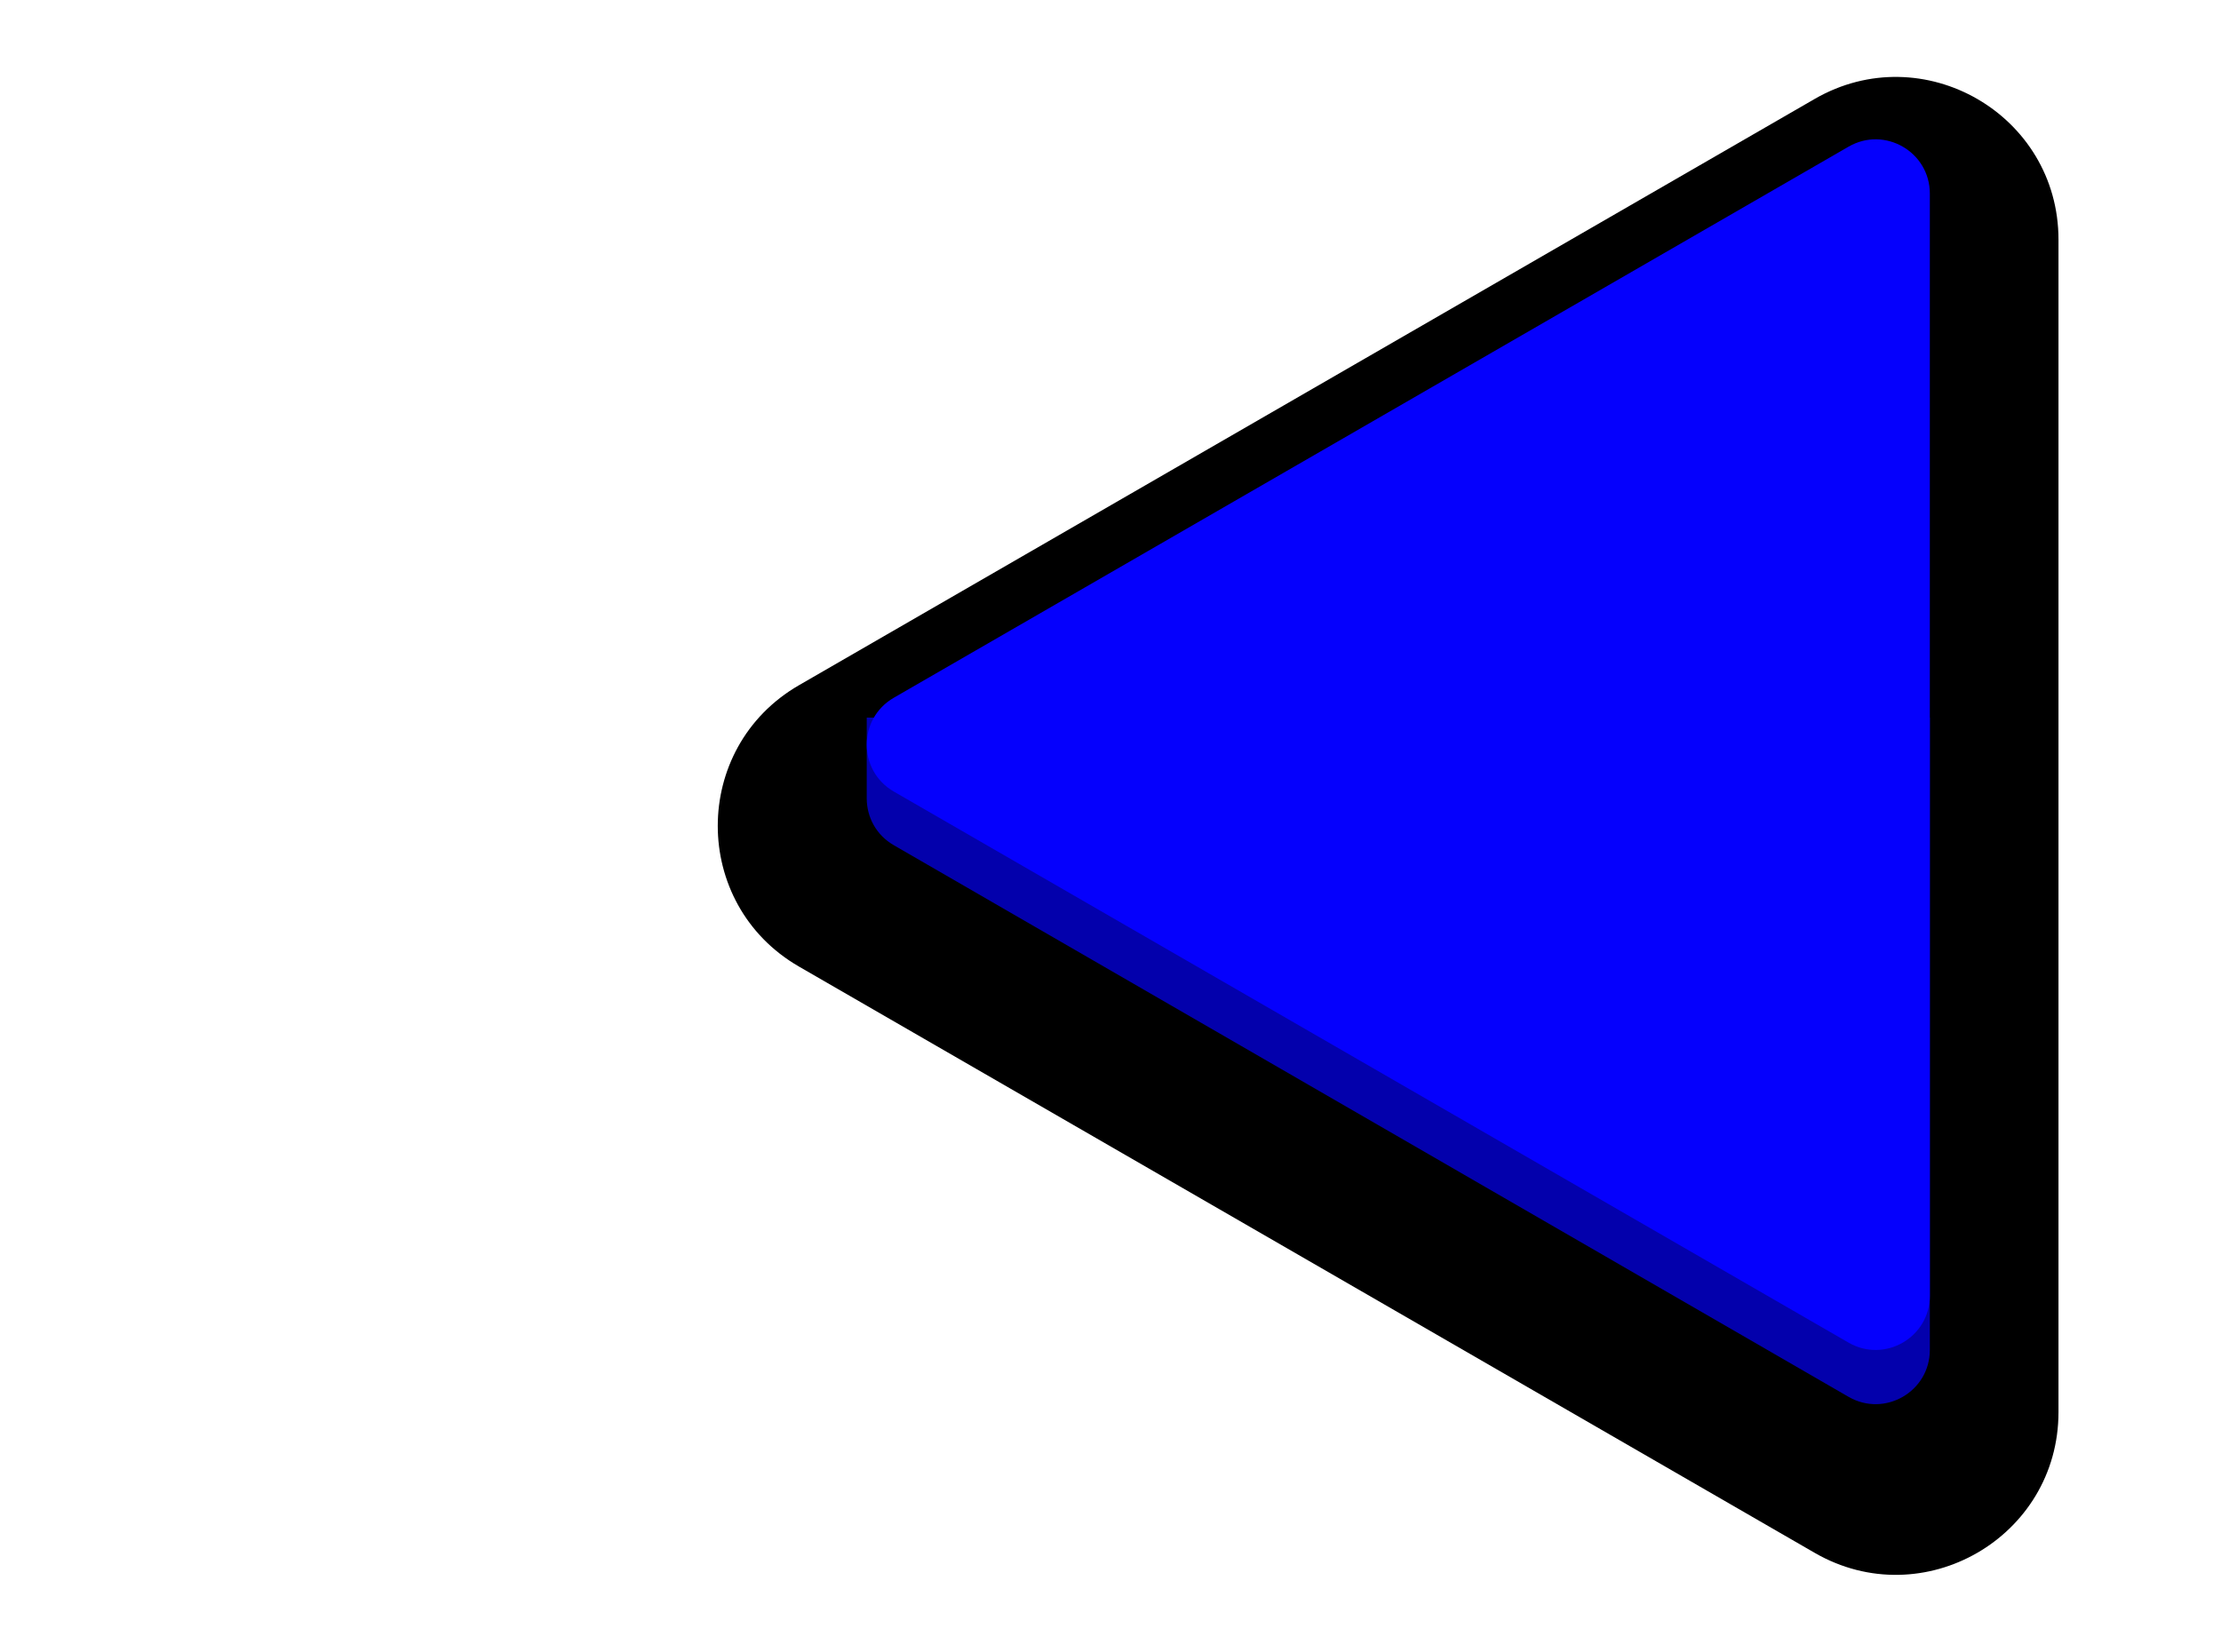 <svg width="164" height="122" viewBox="0 0 164 122" fill="none" xmlns="http://www.w3.org/2000/svg">
<path d="M59 50.608C51 55.227 51 66.773 59 71.392L134 114.694C142 119.312 152 113.539 152 104.301V17.699C152 8.461 142 2.688 134 7.306L59 50.608Z" fill="black"/>
<g filter="url(#filter0_i)">
<path d="M142.5 55H64V61C64.012 62.335 64.678 63.665 66 64.428L136.5 105.17C139.167 106.71 142.5 104.785 142.5 101.706V55Z" fill="#0300AC"/>
</g>
<g filter="url(#filter1_i)">
<path d="M66 51.535C63.333 53.075 63.333 56.924 66 58.464L136.5 99.167C139.167 100.706 142.5 98.782 142.5 95.703V14.296C142.5 11.217 139.167 9.293 136.5 10.832L66 51.535Z" fill="#0500FD"/>
</g>
<defs>
<filter id="filter0_i" x="64" y="53" width="78.5" height="52.712" filterUnits="userSpaceOnUse" color-interpolation-filters="sRGB">
<feFlood flood-opacity="0" result="BackgroundImageFix"/>
<feBlend mode="normal" in="SourceGraphic" in2="BackgroundImageFix" result="shape"/>
<feColorMatrix in="SourceAlpha" type="matrix" values="0 0 0 0 0 0 0 0 0 0 0 0 0 0 0 0 0 0 127 0" result="hardAlpha"/>
<feOffset dy="-2"/>
<feGaussianBlur stdDeviation="3"/>
<feComposite in2="hardAlpha" operator="arithmetic" k2="-1" k3="1"/>
<feColorMatrix type="matrix" values="0 0 0 0 0 0 0 0 0 0 0 0 0 0 0 0 0 0 0.2 0"/>
<feBlend mode="normal" in2="shape" result="effect1_innerShadow"/>
</filter>
<filter id="filter1_i" x="64" y="10.29" width="78.5" height="89.418" filterUnits="userSpaceOnUse" color-interpolation-filters="sRGB">
<feFlood flood-opacity="0" result="BackgroundImageFix"/>
<feBlend mode="normal" in="SourceGraphic" in2="BackgroundImageFix" result="shape"/>
<feColorMatrix in="SourceAlpha" type="matrix" values="0 0 0 0 0 0 0 0 0 0 0 0 0 0 0 0 0 0 127 0" result="hardAlpha"/>
<feOffset/>
<feGaussianBlur stdDeviation="8"/>
<feComposite in2="hardAlpha" operator="arithmetic" k2="-1" k3="1"/>
<feColorMatrix type="matrix" values="0 0 0 0 1 0 0 0 0 1 0 0 0 0 1 0 0 0 0.25 0"/>
<feBlend mode="normal" in2="shape" result="effect1_innerShadow"/>
</filter>
</defs>
</svg>

